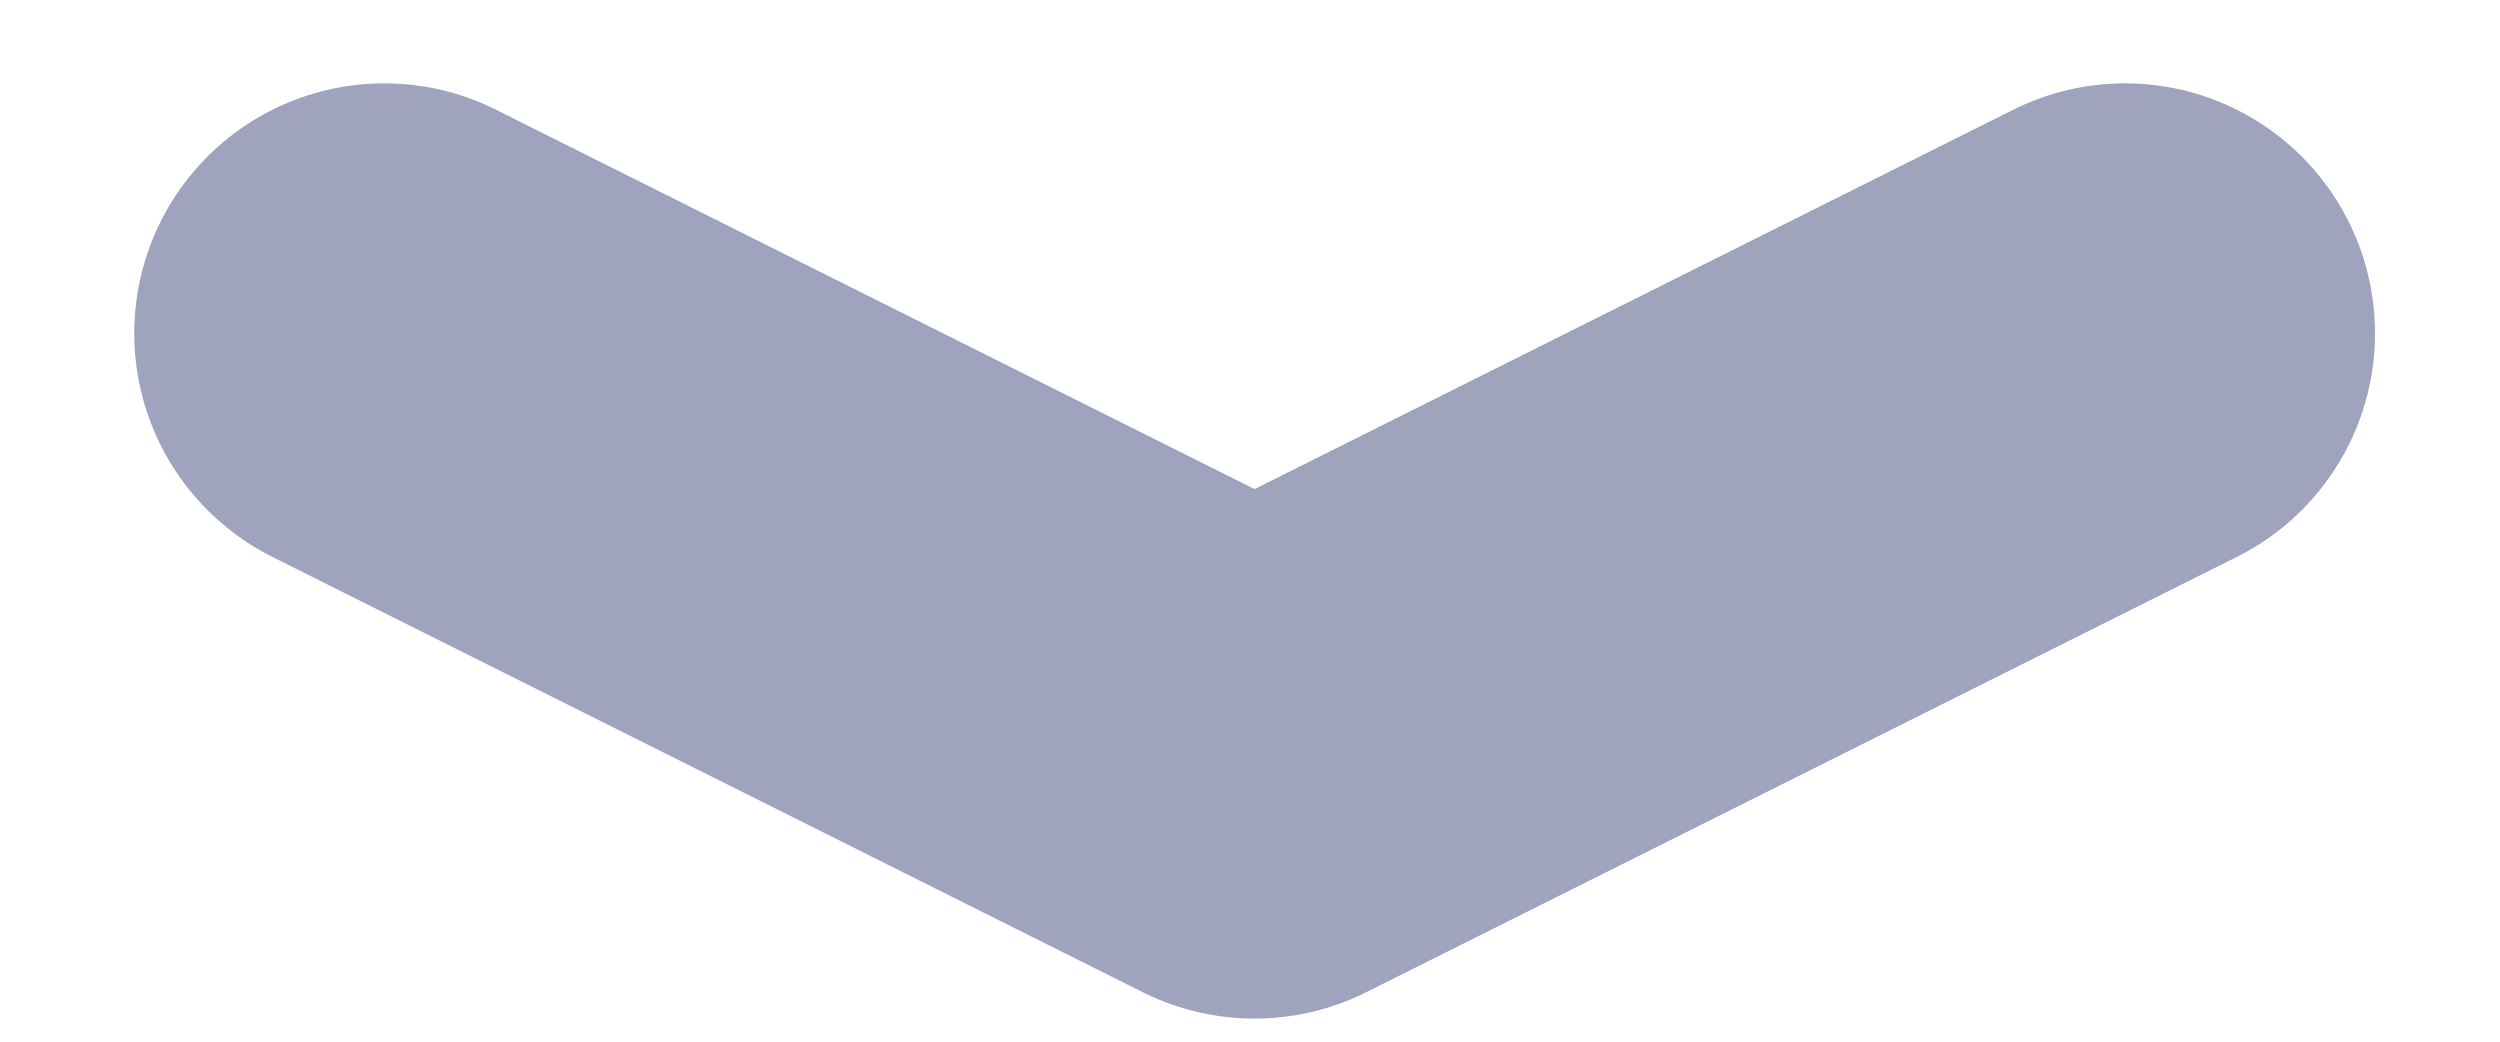 <svg width="12" height="5" viewBox="0 0 10 4" fill="none" xmlns="http://www.w3.org/2000/svg">
    <path d="M8.5 1.25L5.018 2.991L1.537 1.25" stroke="#A0A3BD" stroke-width="2" stroke-linecap="round" stroke-linejoin="round"/>
</svg>
